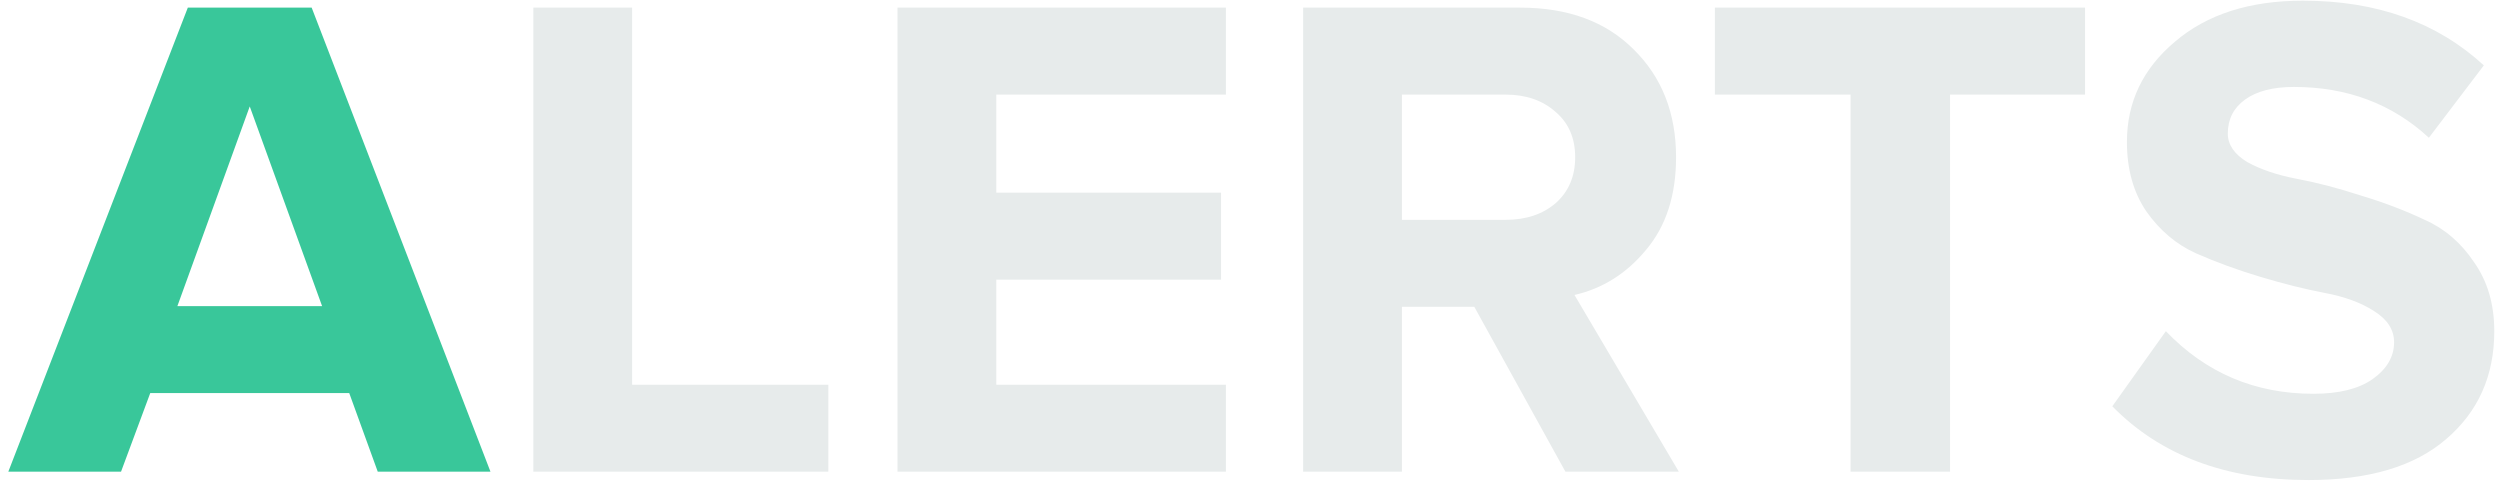 <?xml version="1.0" encoding="UTF-8"?> <svg xmlns="http://www.w3.org/2000/svg" width="212" height="41" viewBox="0 0 212 41" fill="none"> <path d="M41.592 40H32.034L29.615 33.333H12.741L10.263 40H0.705L15.927 0.647H26.429L41.592 40ZM27.314 25.958L21.178 9.025L15.042 25.958H27.314Z" fill="#39C79A"></path> <path d="M70.242 40H45.226V0.647H53.604V32.625H70.242V40ZM103.957 40H76.109V0.647H103.957V8.022H84.487V16.341H103.544V23.716H84.487V32.625H103.957V40ZM142.366 40H132.749L125.02 26.017H118.884V40H110.506V0.647H128.914C132.966 0.647 136.171 1.827 138.531 4.187C140.931 6.547 142.13 9.595 142.13 13.332C142.13 16.557 141.285 19.173 139.593 21.179C137.941 23.185 135.916 24.463 133.516 25.014L142.366 40ZM127.675 18.642C129.406 18.642 130.822 18.17 131.923 17.226C133.025 16.243 133.575 14.945 133.575 13.332C133.575 11.719 133.025 10.441 131.923 9.497C130.822 8.514 129.406 8.022 127.675 8.022H118.884V18.642H127.675ZM165.365 40H156.928V8.022H145.423V0.647H176.811V8.022H165.365V40ZM195.762 40.708C188.76 40.708 183.214 38.623 179.124 34.454L183.667 28.082C187.049 31.622 191.219 33.392 196.175 33.392C198.338 33.392 200.01 32.979 201.19 32.153C202.409 31.288 203.019 30.245 203.019 29.026C203.019 27.964 202.448 27.079 201.308 26.371C200.206 25.663 198.81 25.152 197.119 24.837C195.467 24.522 193.657 24.07 191.691 23.48C189.724 22.89 187.895 22.221 186.204 21.474C184.552 20.727 183.155 19.547 182.015 17.934C180.913 16.321 180.363 14.355 180.363 12.034C180.363 8.651 181.72 5.819 184.434 3.538C187.148 1.217 190.766 0.057 195.29 0.057C201.544 0.057 206.657 1.886 210.63 5.544L205.969 11.68C202.861 8.809 199.046 7.373 194.523 7.373C192.753 7.373 191.376 7.727 190.393 8.435C189.409 9.143 188.918 10.107 188.918 11.326C188.918 12.27 189.468 13.076 190.57 13.745C191.71 14.374 193.107 14.846 194.759 15.161C196.45 15.476 198.259 15.948 200.187 16.577C202.153 17.167 203.963 17.855 205.615 18.642C207.306 19.389 208.702 20.589 209.804 22.241C210.944 23.854 211.515 25.801 211.515 28.082C211.515 31.858 210.158 34.906 207.444 37.227C204.769 39.548 200.875 40.708 195.762 40.708Z" fill="#E7EBEB"></path> </svg> 